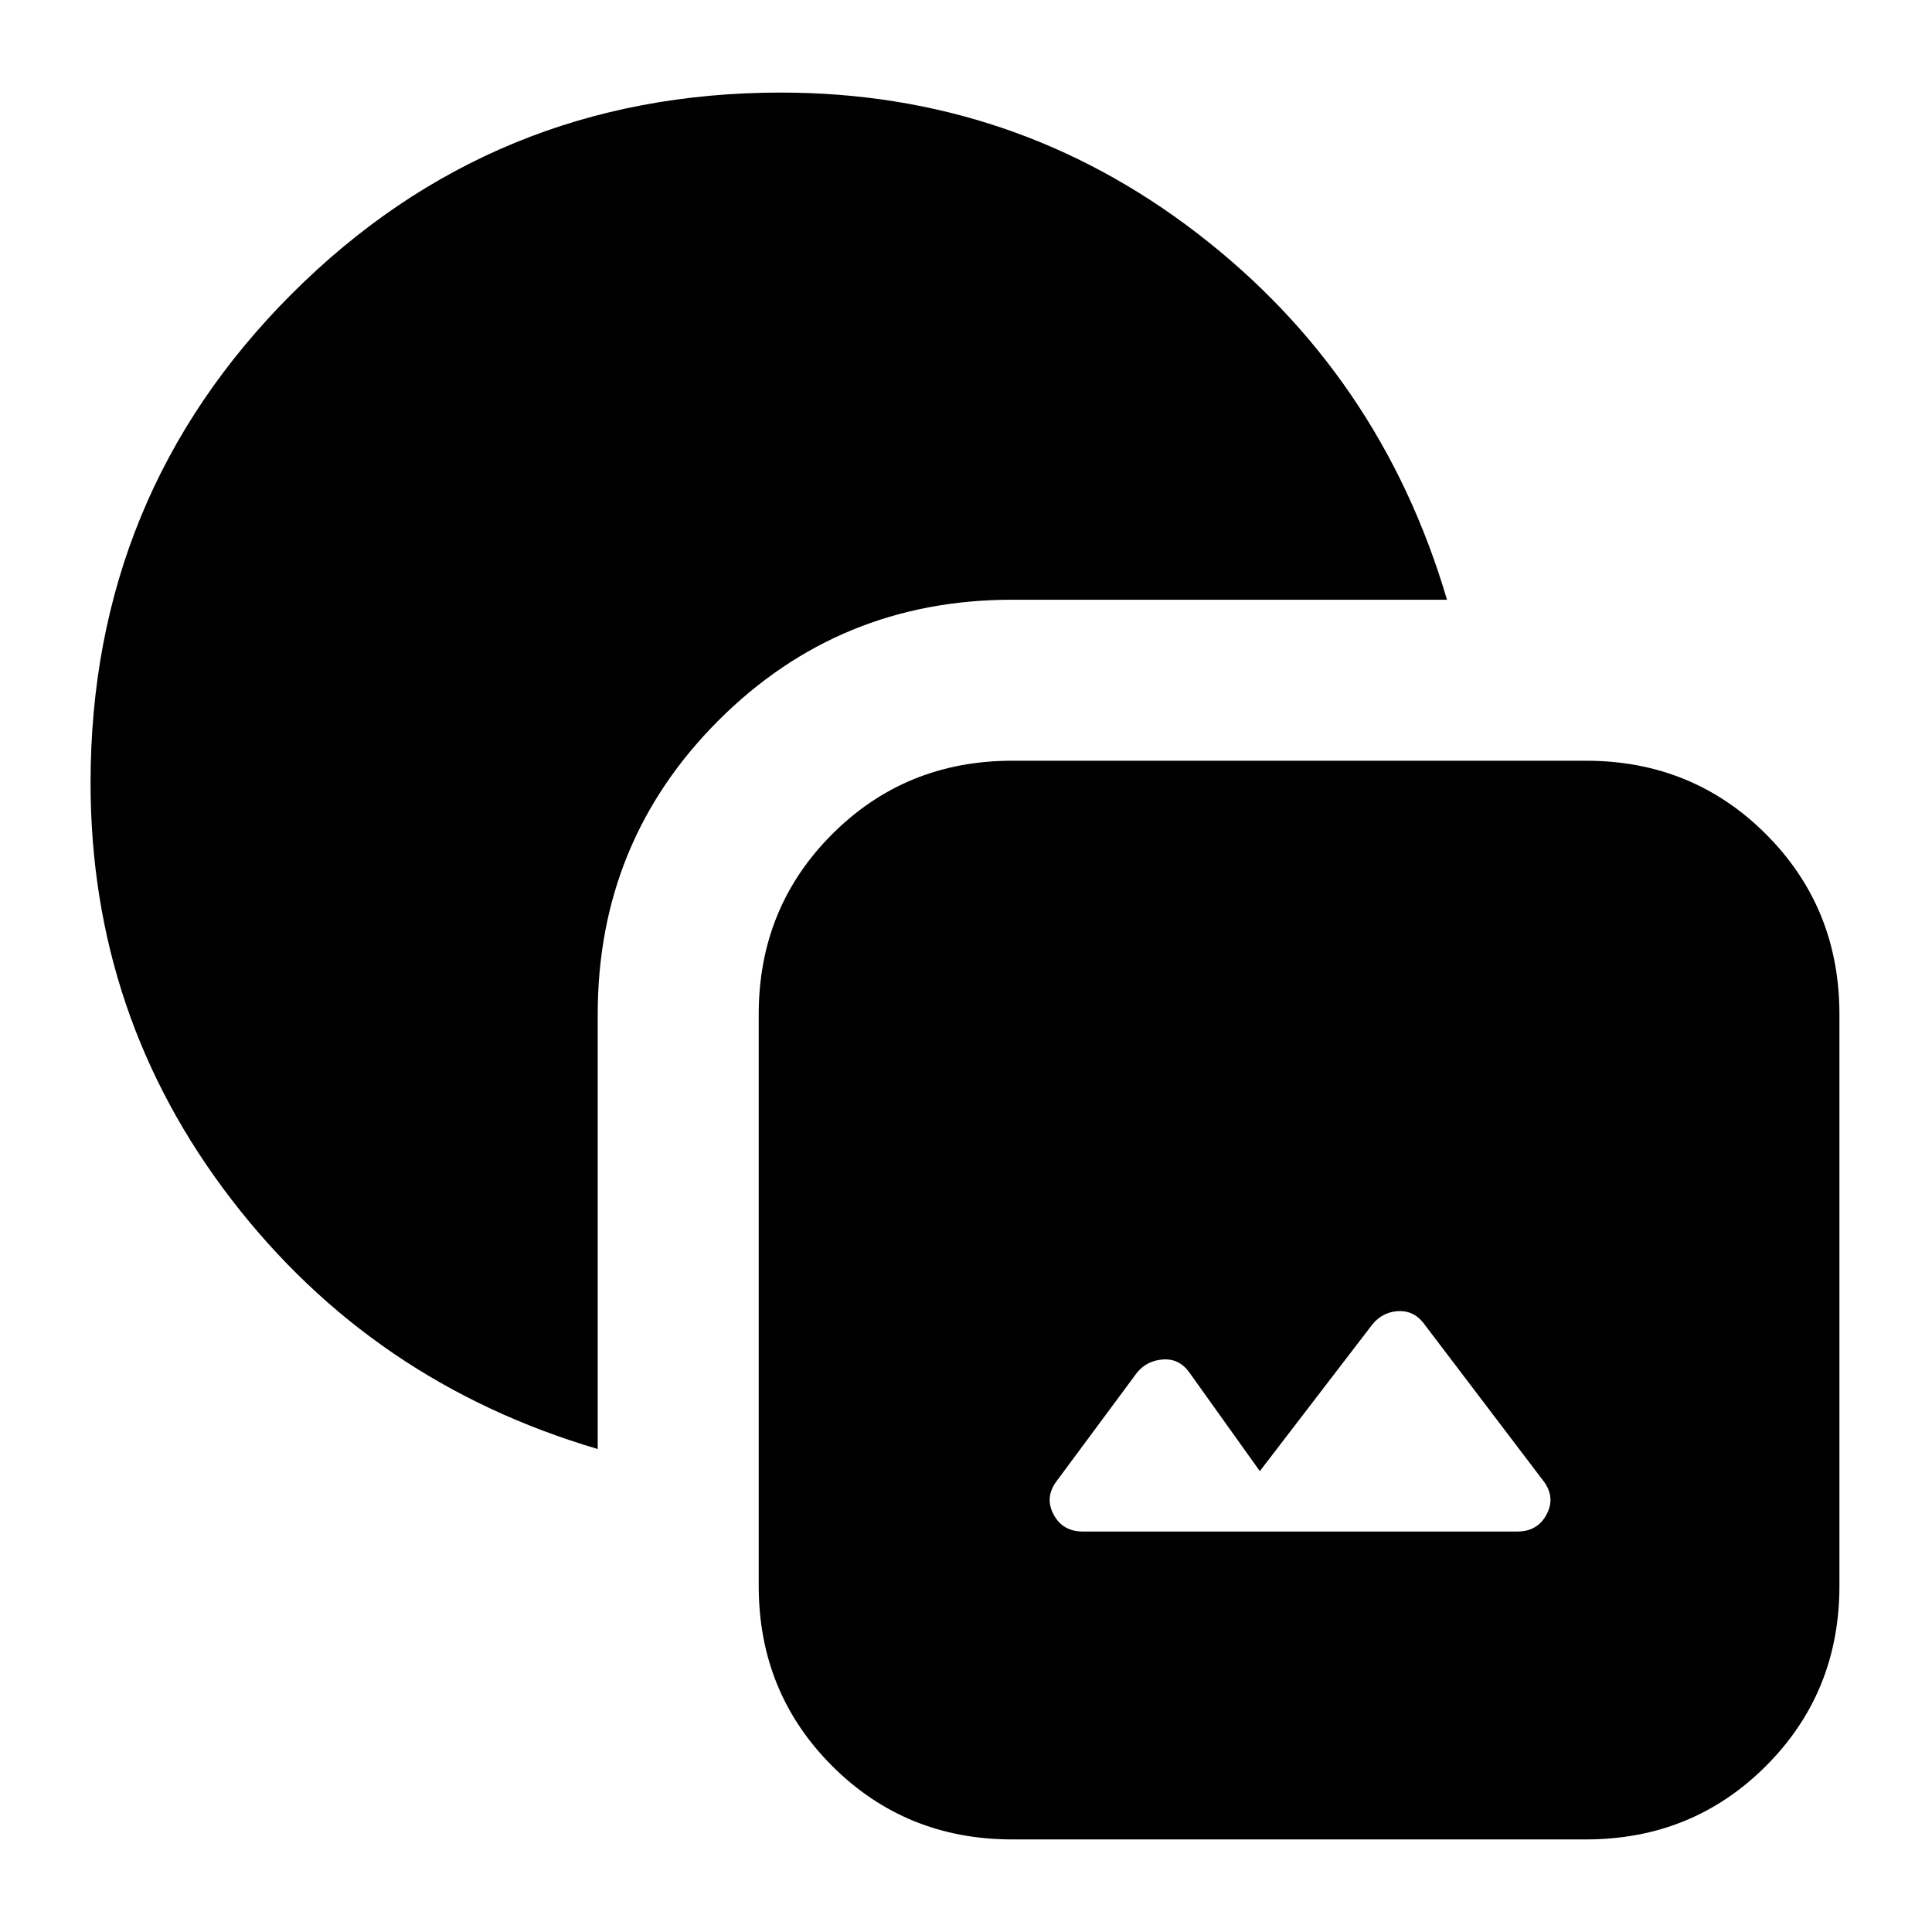 <svg xmlns="http://www.w3.org/2000/svg" height="24" viewBox="0 -960 960 960" width="24"><path d="M503-46q-53 0-89.5-36.5T377-172v-284q0-53 36.5-89.5T503-582h285q53 0 89.5 36.5T914-456v284q0 53-36.5 89.5T788-46H503Zm35-153h216q10 0 14.5-8.5T767-224l-60-79q-5-6-12.5-5.5T682-302l-56 73-35-49q-5-7-13-6.5t-13 6.5l-40 54q-6 8-1.5 16.5T538-199Zm-241-41q-112-33-182-124T45-571q0-143 100-243t243-100q116 0 207 70t124 182H503q-86 0-146 60t-60 146v216Z"/></svg>